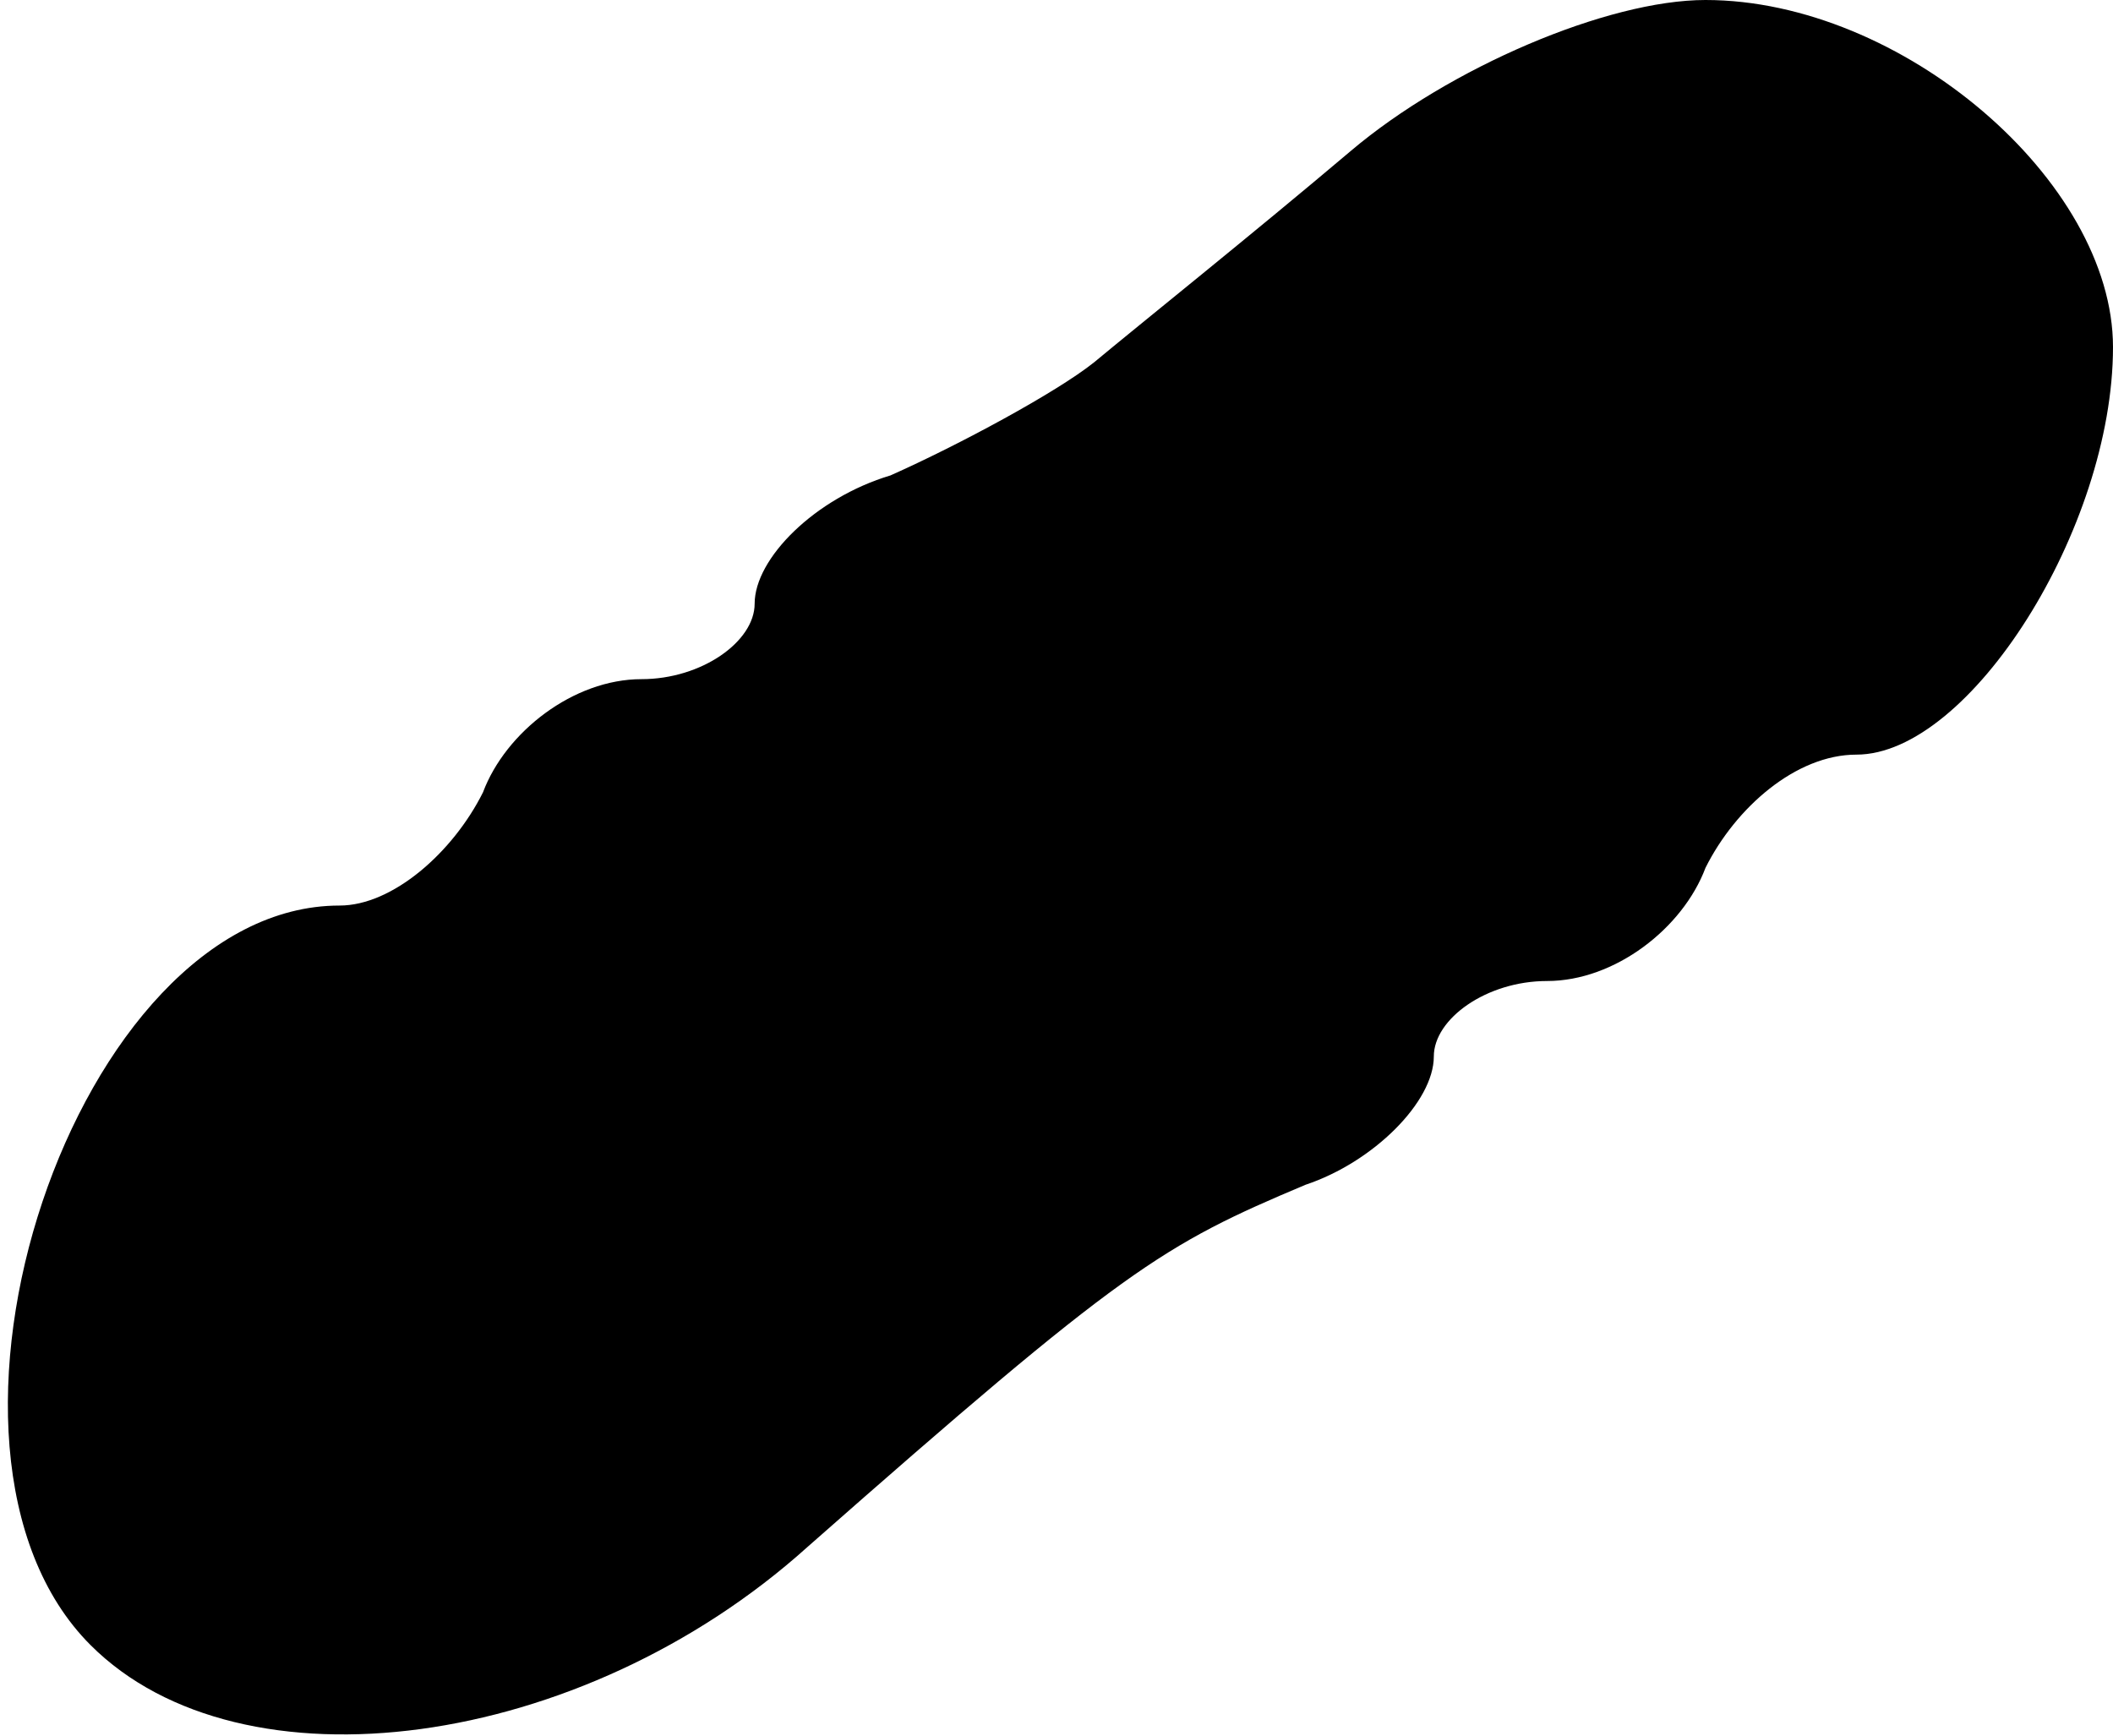 <?xml version="1.0" standalone="no"?>
<!DOCTYPE svg PUBLIC "-//W3C//DTD SVG 20010904//EN"
 "http://www.w3.org/TR/2001/REC-SVG-20010904/DTD/svg10.dtd">
<svg version="1.0" xmlns="http://www.w3.org/2000/svg"
 width="28pt" height="23pt" viewBox="0 0 28 23"
 preserveAspectRatio="xMidYMid meet">
<g transform="translate(0,23) scale(0.1,-0.1)"
fill="#000000" stroke="none">
<path fill="#000000" stroke="none" d="M179 210 c-13 -11 -28 -23 -34 -28 -5
-4 -18 -11 -27 -15 -10 -3 -18 -11 -18 -17 0 -5 -7 -10 -15 -10 -9 0 -18 -7
-21 -15 -4 -8 -12 -15 -19 -15 -35 0 -59 -72 -33 -98 20 -20 65 -14 95 13 42
37 47 40 66 48 9 3 17 11 17 17 0 5 7 10 15 10 9 0 18 7 21 15 4 8 12 15 20
15 15 0 34 30 34 54 0 22 -28 46 -54 46 -13 0 -34 -9 -47 -20z"/>
</g>
</svg>
